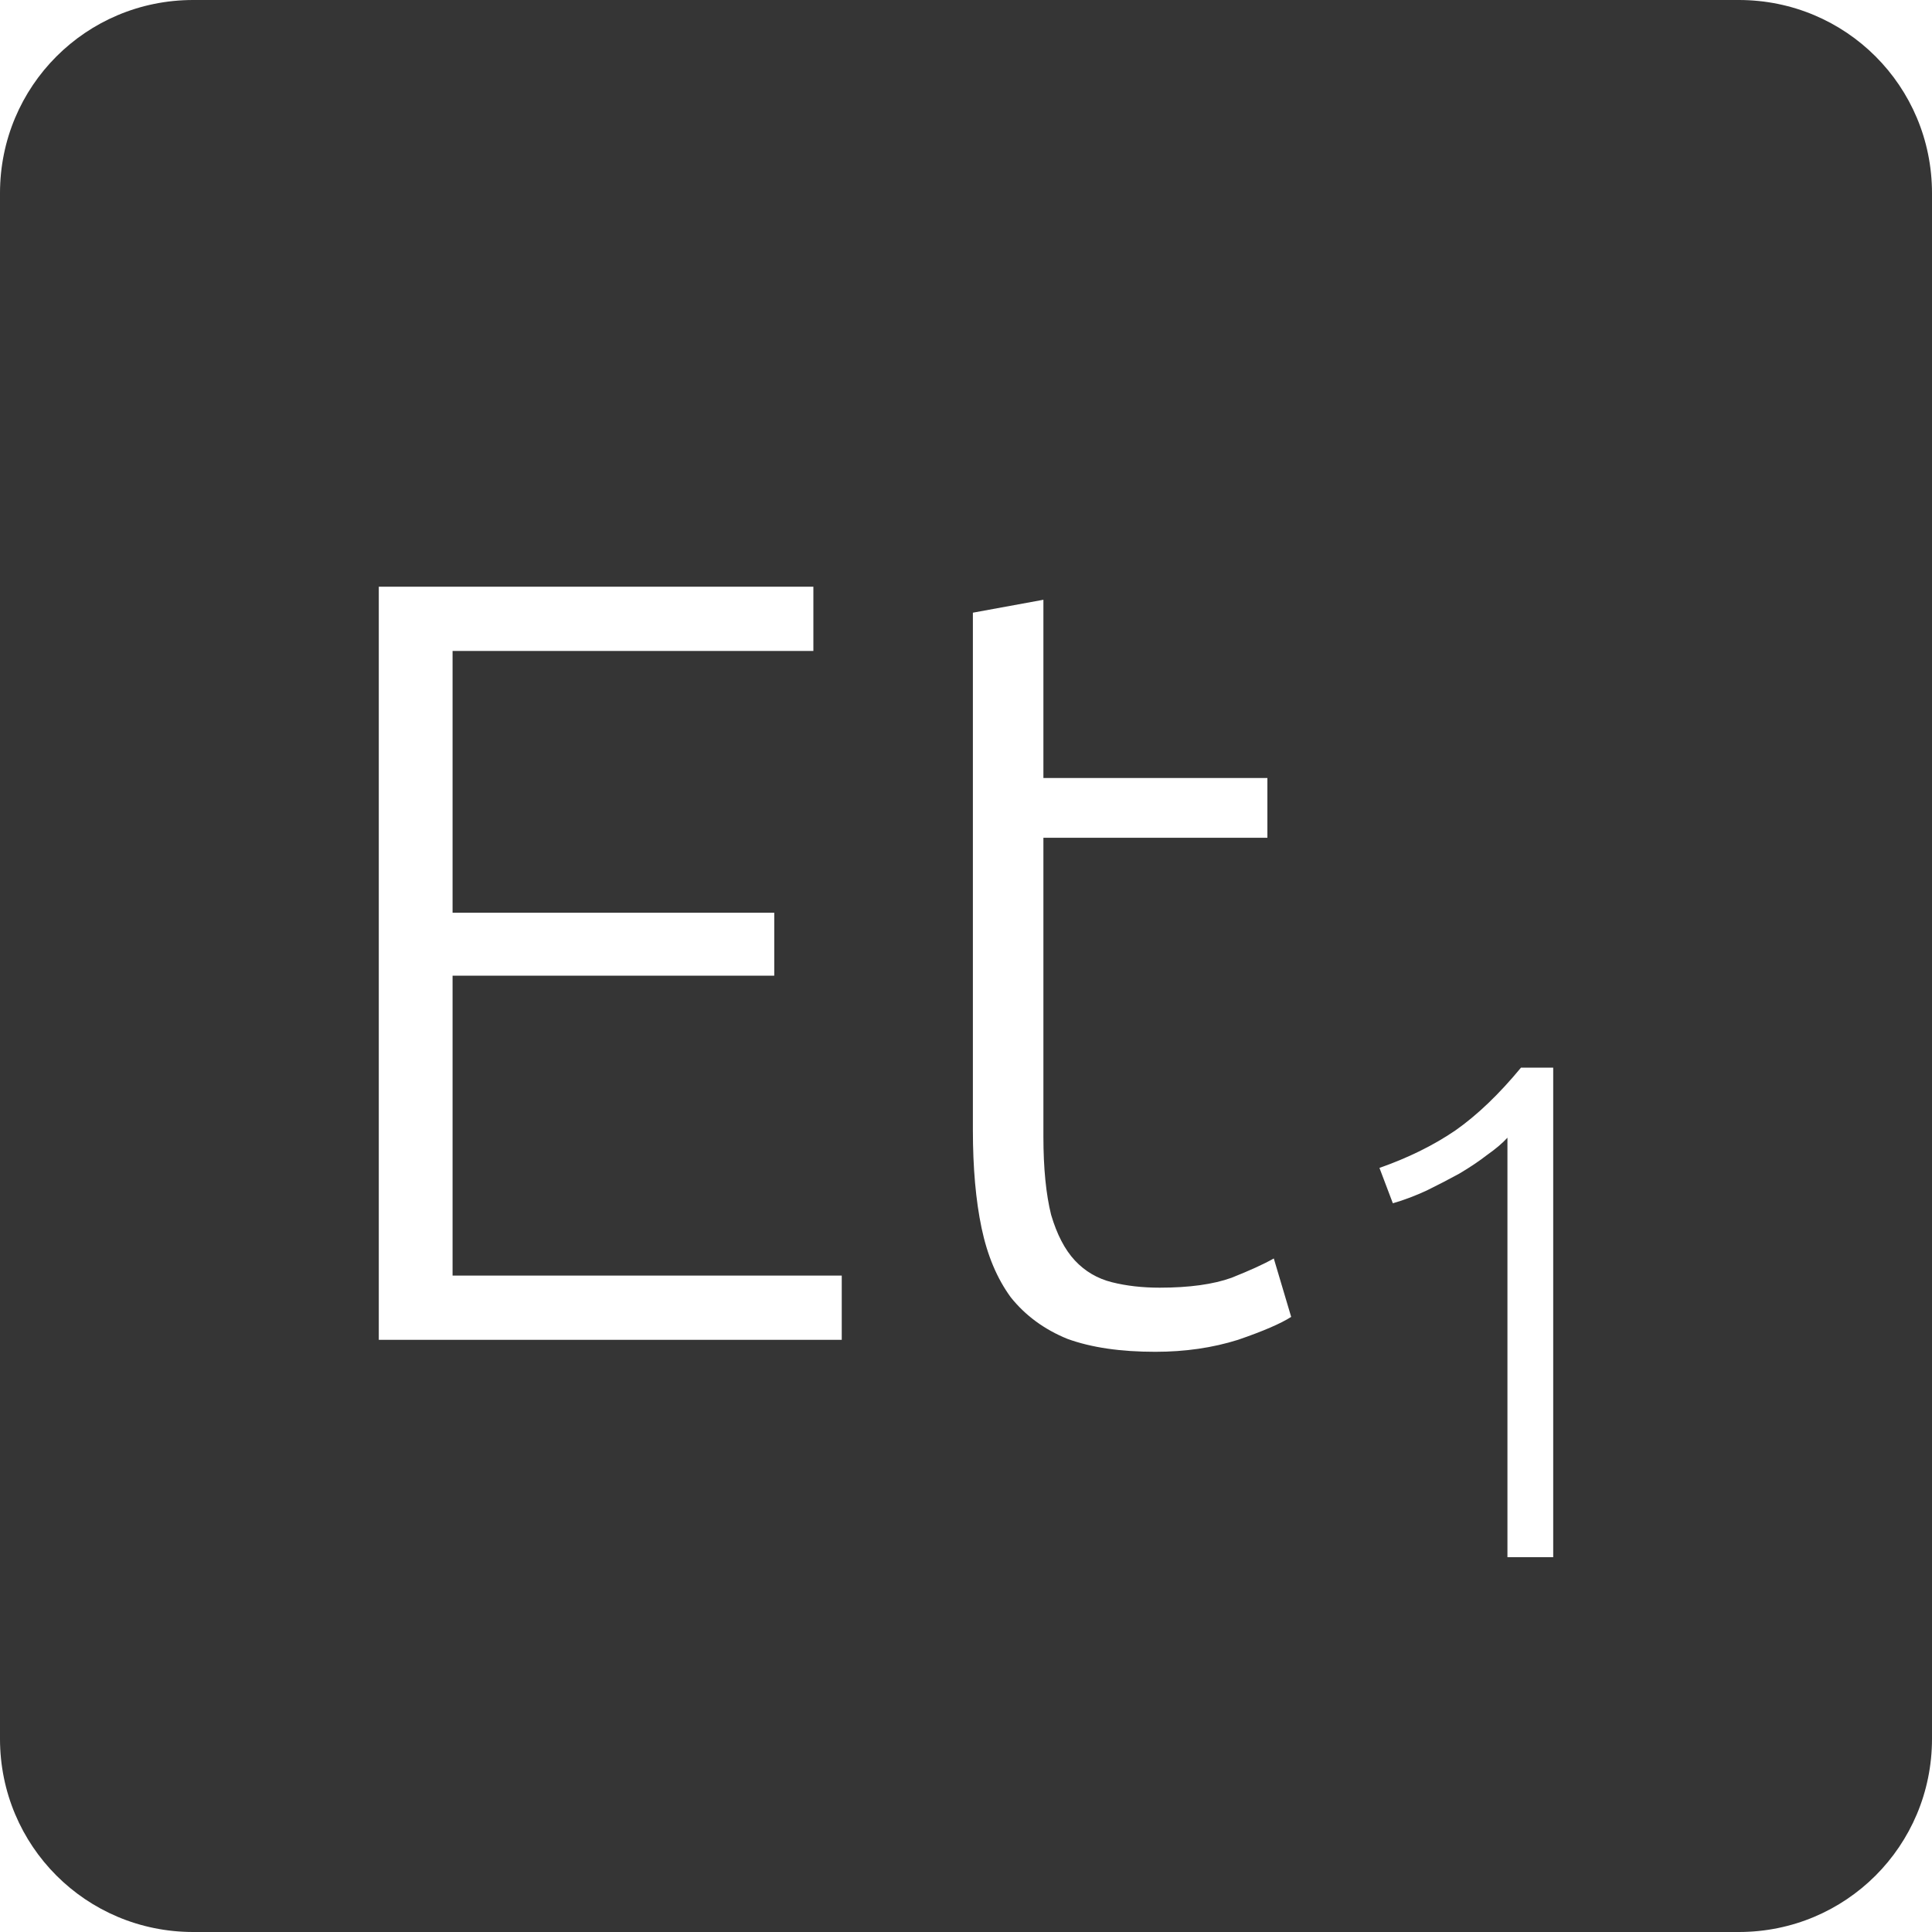 <?xml version="1.0" encoding="UTF-8" standalone="no"?>
<svg
   xmlns:dc="http://purl.org/dc/elements/1.1/"
   xmlns:cc="http://creativecommons.org/ns#"
   xmlns:rdf="http://www.w3.org/1999/02/22-rdf-syntax-ns#"
   xmlns:svg="http://www.w3.org/2000/svg"
   xmlns="http://www.w3.org/2000/svg"
   xmlns:sodipodi="http://sodipodi.sourceforge.net/DTD/sodipodi-0.dtd"
   xmlns:inkscape="http://www.inkscape.org/namespaces/inkscape"
   viewBox="0 0 16 16"
   id="svg2"
   version="1.1"
   inkscape:version="0.91 r13725"
   sodipodi:docname="indicator-keyboard-Et-1.svg">
  <defs
     id="defs12" />
  <sodipodi:namedview
     pagecolor="#ffffff"
     bordercolor="#666666"
     borderopacity="1"
     objecttolerance="10"
     gridtolerance="10"
     guidetolerance="10"
     inkscape:pageopacity="0"
     inkscape:pageshadow="2"
     inkscape:window-width="640"
     inkscape:window-height="480"
     id="namedview10"
     showgrid="false"
     inkscape:zoom="14.75"
     inkscape:cx="8"
     inkscape:cy="8"
     inkscape:window-x="75"
     inkscape:window-y="34"
     inkscape:window-maximized="0"
     inkscape:current-layer="svg2" />
  <path
     style="fill:#353535;fill-opacity:1"
     d="M 1.6 0 C 0.713 2.9605947e-16 0 0.713 0 1.6 L 0 14.4 C 2.9605947e-16 15.287 0.713 16 1.6 16 L 14.4 16 C 15.287 16 16 15.287 16 14.4 L 16 1.6 C 16 0.713 15.287 0 14.4 0 L 1.6 0 z M 3.137 4.859 L 6.736 4.859 L 6.736 5.391 L 3.748 5.391 L 3.748 7.559 L 6.412 7.559 L 6.412 8.08 L 3.748 8.08 L 3.748 10.564 L 6.971 10.564 L 6.971 11.096 L 3.137 11.096 L 3.137 4.859 z M 8.641 4.967 L 8.641 6.443 L 10.496 6.443 L 10.496 6.938 L 8.641 6.938 L 8.641 9.412 C 8.641 9.676 8.663 9.893 8.705 10.061 C 8.753 10.223 8.818 10.349 8.902 10.439 C 8.986 10.529 9.089 10.589 9.209 10.619 C 9.329 10.649 9.46 10.664 9.604 10.664 C 9.85 10.664 10.049 10.636 10.199 10.582 C 10.349 10.522 10.465 10.47 10.549 10.422 L 10.693 10.906 C 10.609 10.96 10.462 11.024 10.252 11.096 C 10.042 11.162 9.814 11.195 9.568 11.195 C 9.28 11.195 9.038 11.16 8.84 11.088 C 8.648 11.01 8.491 10.894 8.371 10.744 C 8.257 10.588 8.177 10.398 8.129 10.17 C 8.081 9.942 8.057 9.671 8.057 9.359 L 8.057 5.074 L 8.641 4.967 z M 12.596 8.842 L 12.863 8.842 L 12.863 12.896 L 12.484 12.896 L 12.484 9.422 C 12.441 9.469 12.385 9.516 12.314 9.566 C 12.248 9.617 12.172 9.668 12.086 9.719 C 12 9.766 11.91 9.813 11.816 9.859 C 11.723 9.902 11.629 9.938 11.535 9.965 L 11.424 9.672 C 11.658 9.59 11.867 9.488 12.051 9.363 C 12.234 9.235 12.416 9.06 12.596 8.842 z "
     id="path4" />
</svg>
